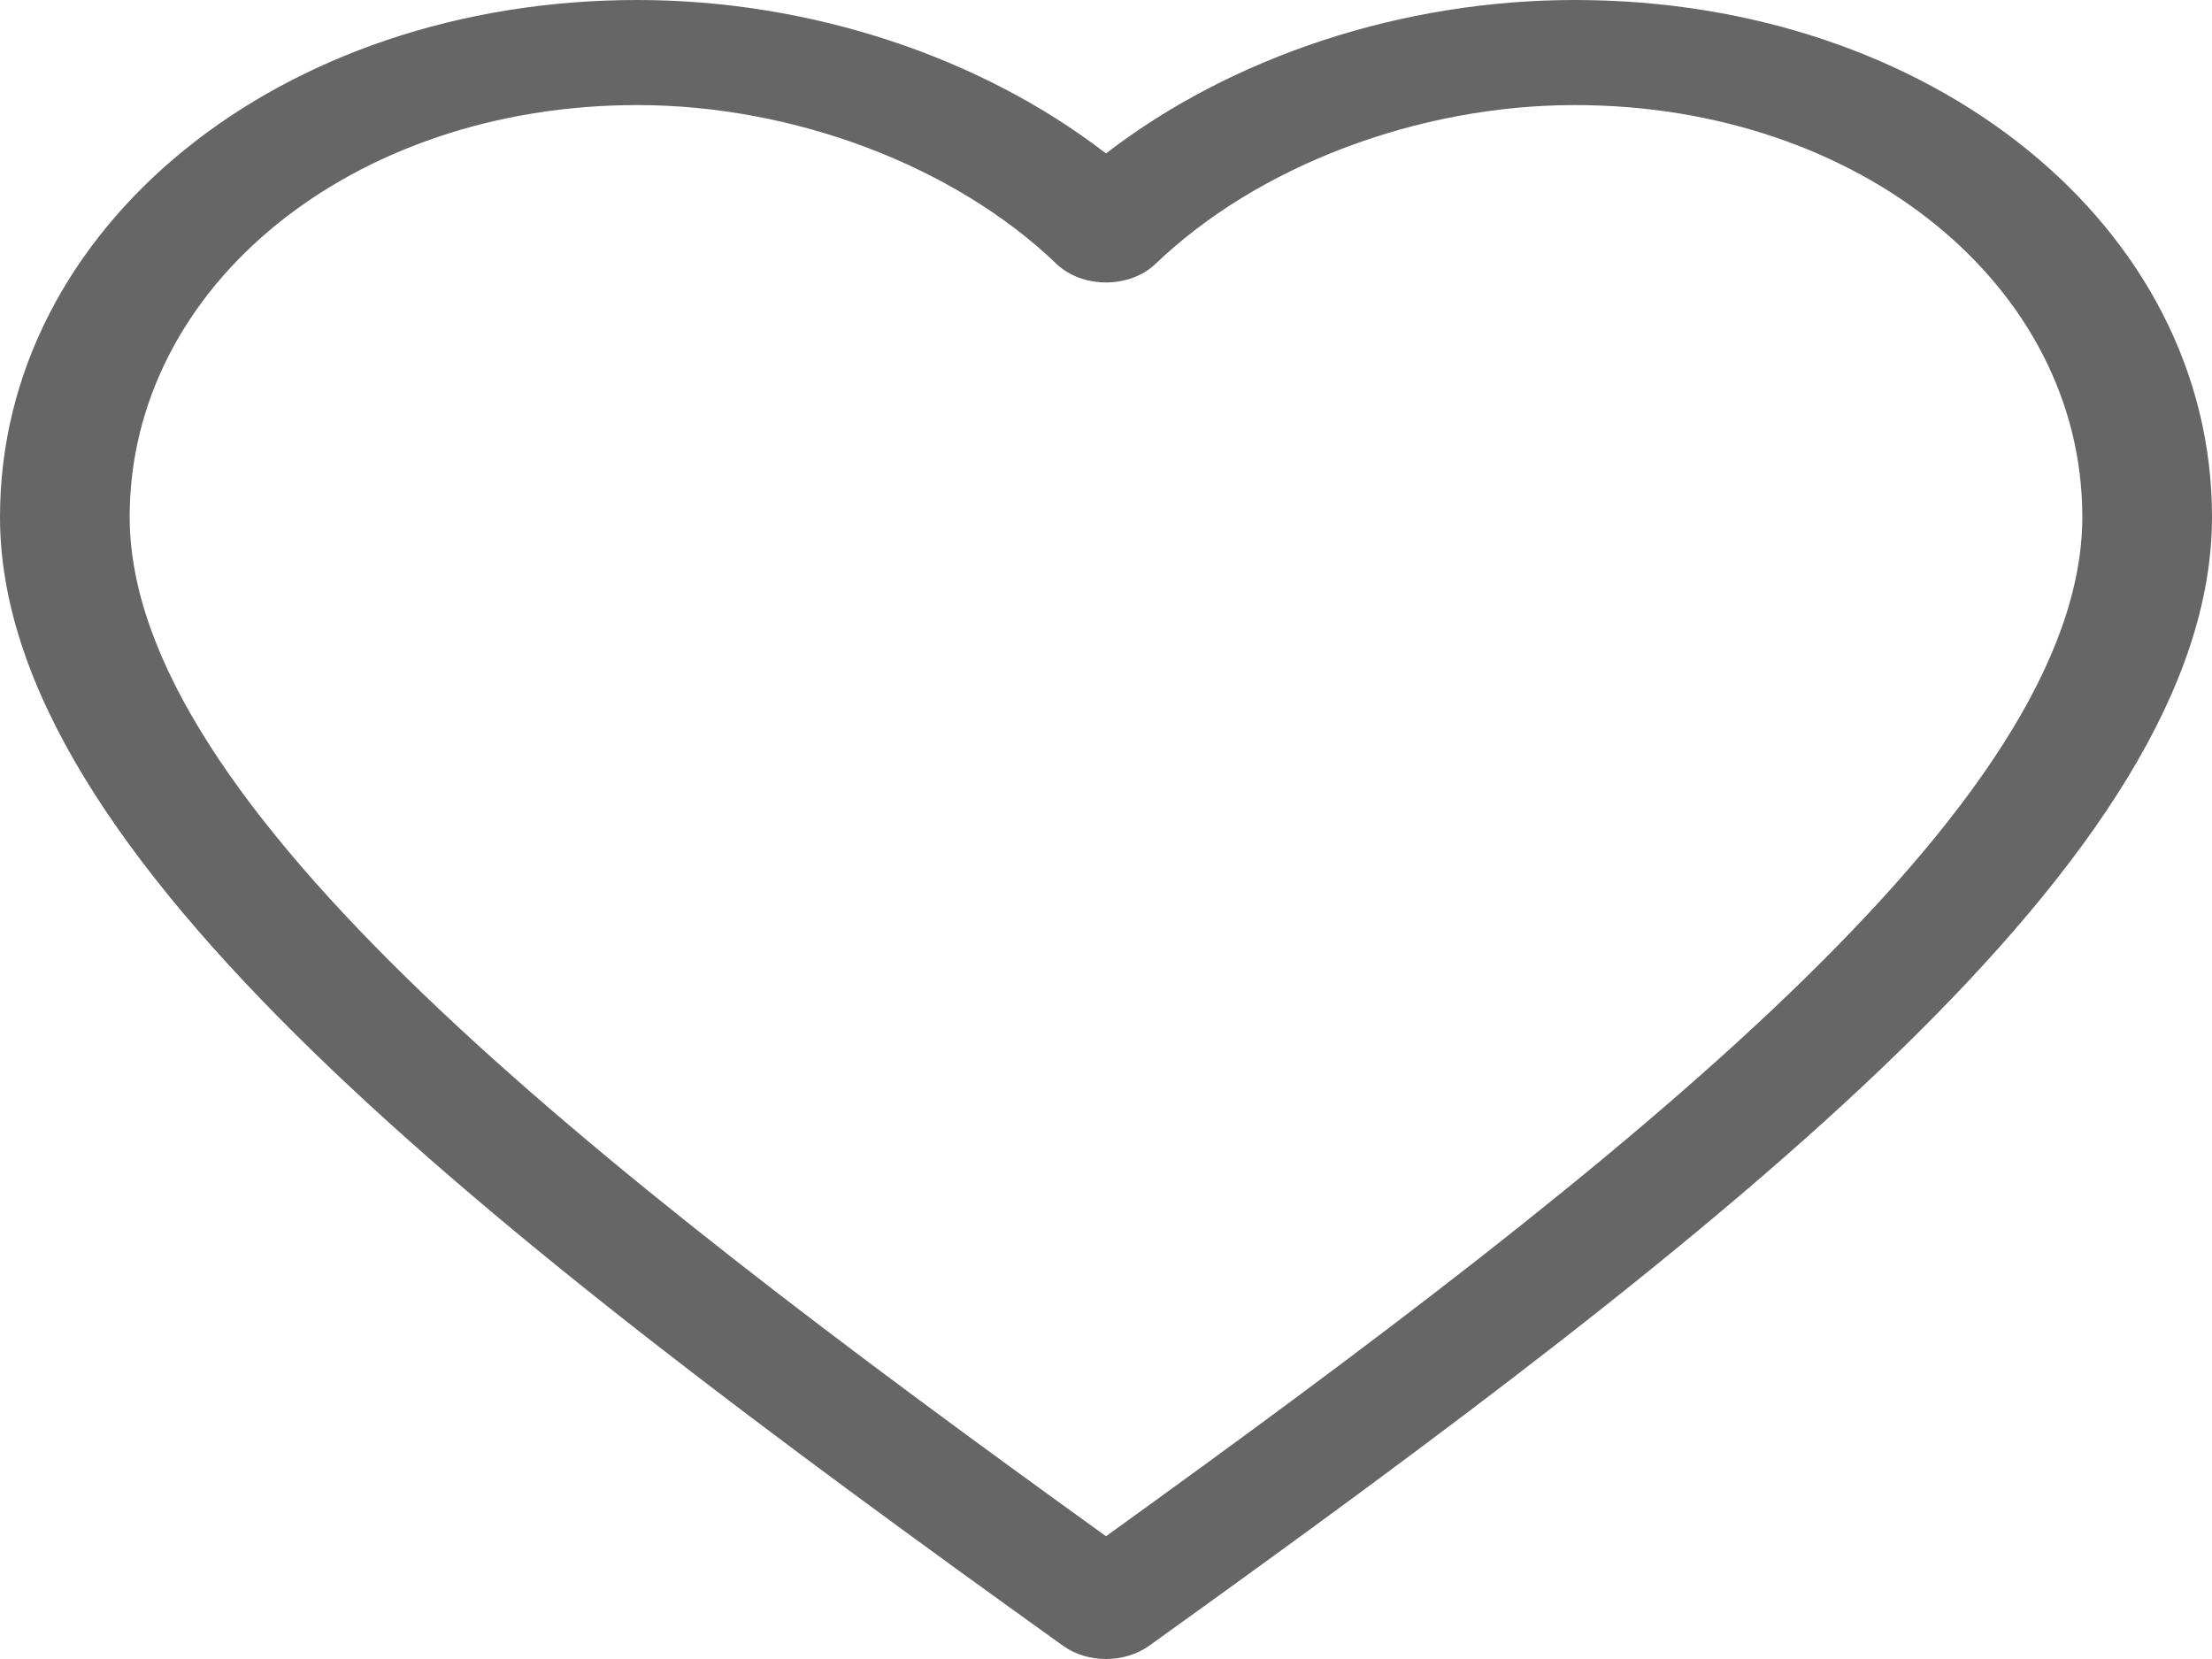 <svg width="16" height="12" viewBox="0 0 16 12" fill="none" xmlns="http://www.w3.org/2000/svg">
<path d="M11.391 0C10.142 0 8.909 0.409 8 1.11C7.091 0.409 5.858 0 4.609 0C2.025 0 0 1.642 0 3.739C0 6.189 3.482 8.887 7.69 11.905C7.778 11.968 7.889 12 8 12C8.111 12 8.222 11.968 8.311 11.905C12.518 8.887 16 6.189 16 3.739C16 1.642 13.975 0 11.391 0V0ZM8 11.112C4.241 8.405 0.938 5.813 0.938 3.739C0.938 2.069 2.55 0.76 4.609 0.76C5.742 0.76 6.904 1.2 7.642 1.909C7.731 1.994 7.862 2.043 8 2.043C8.138 2.043 8.269 1.994 8.358 1.909C9.096 1.2 10.258 0.76 11.391 0.76C13.45 0.76 15.062 2.069 15.062 3.739C15.062 5.813 11.759 8.405 8 11.112Z" fill="#666666"/>
</svg>
